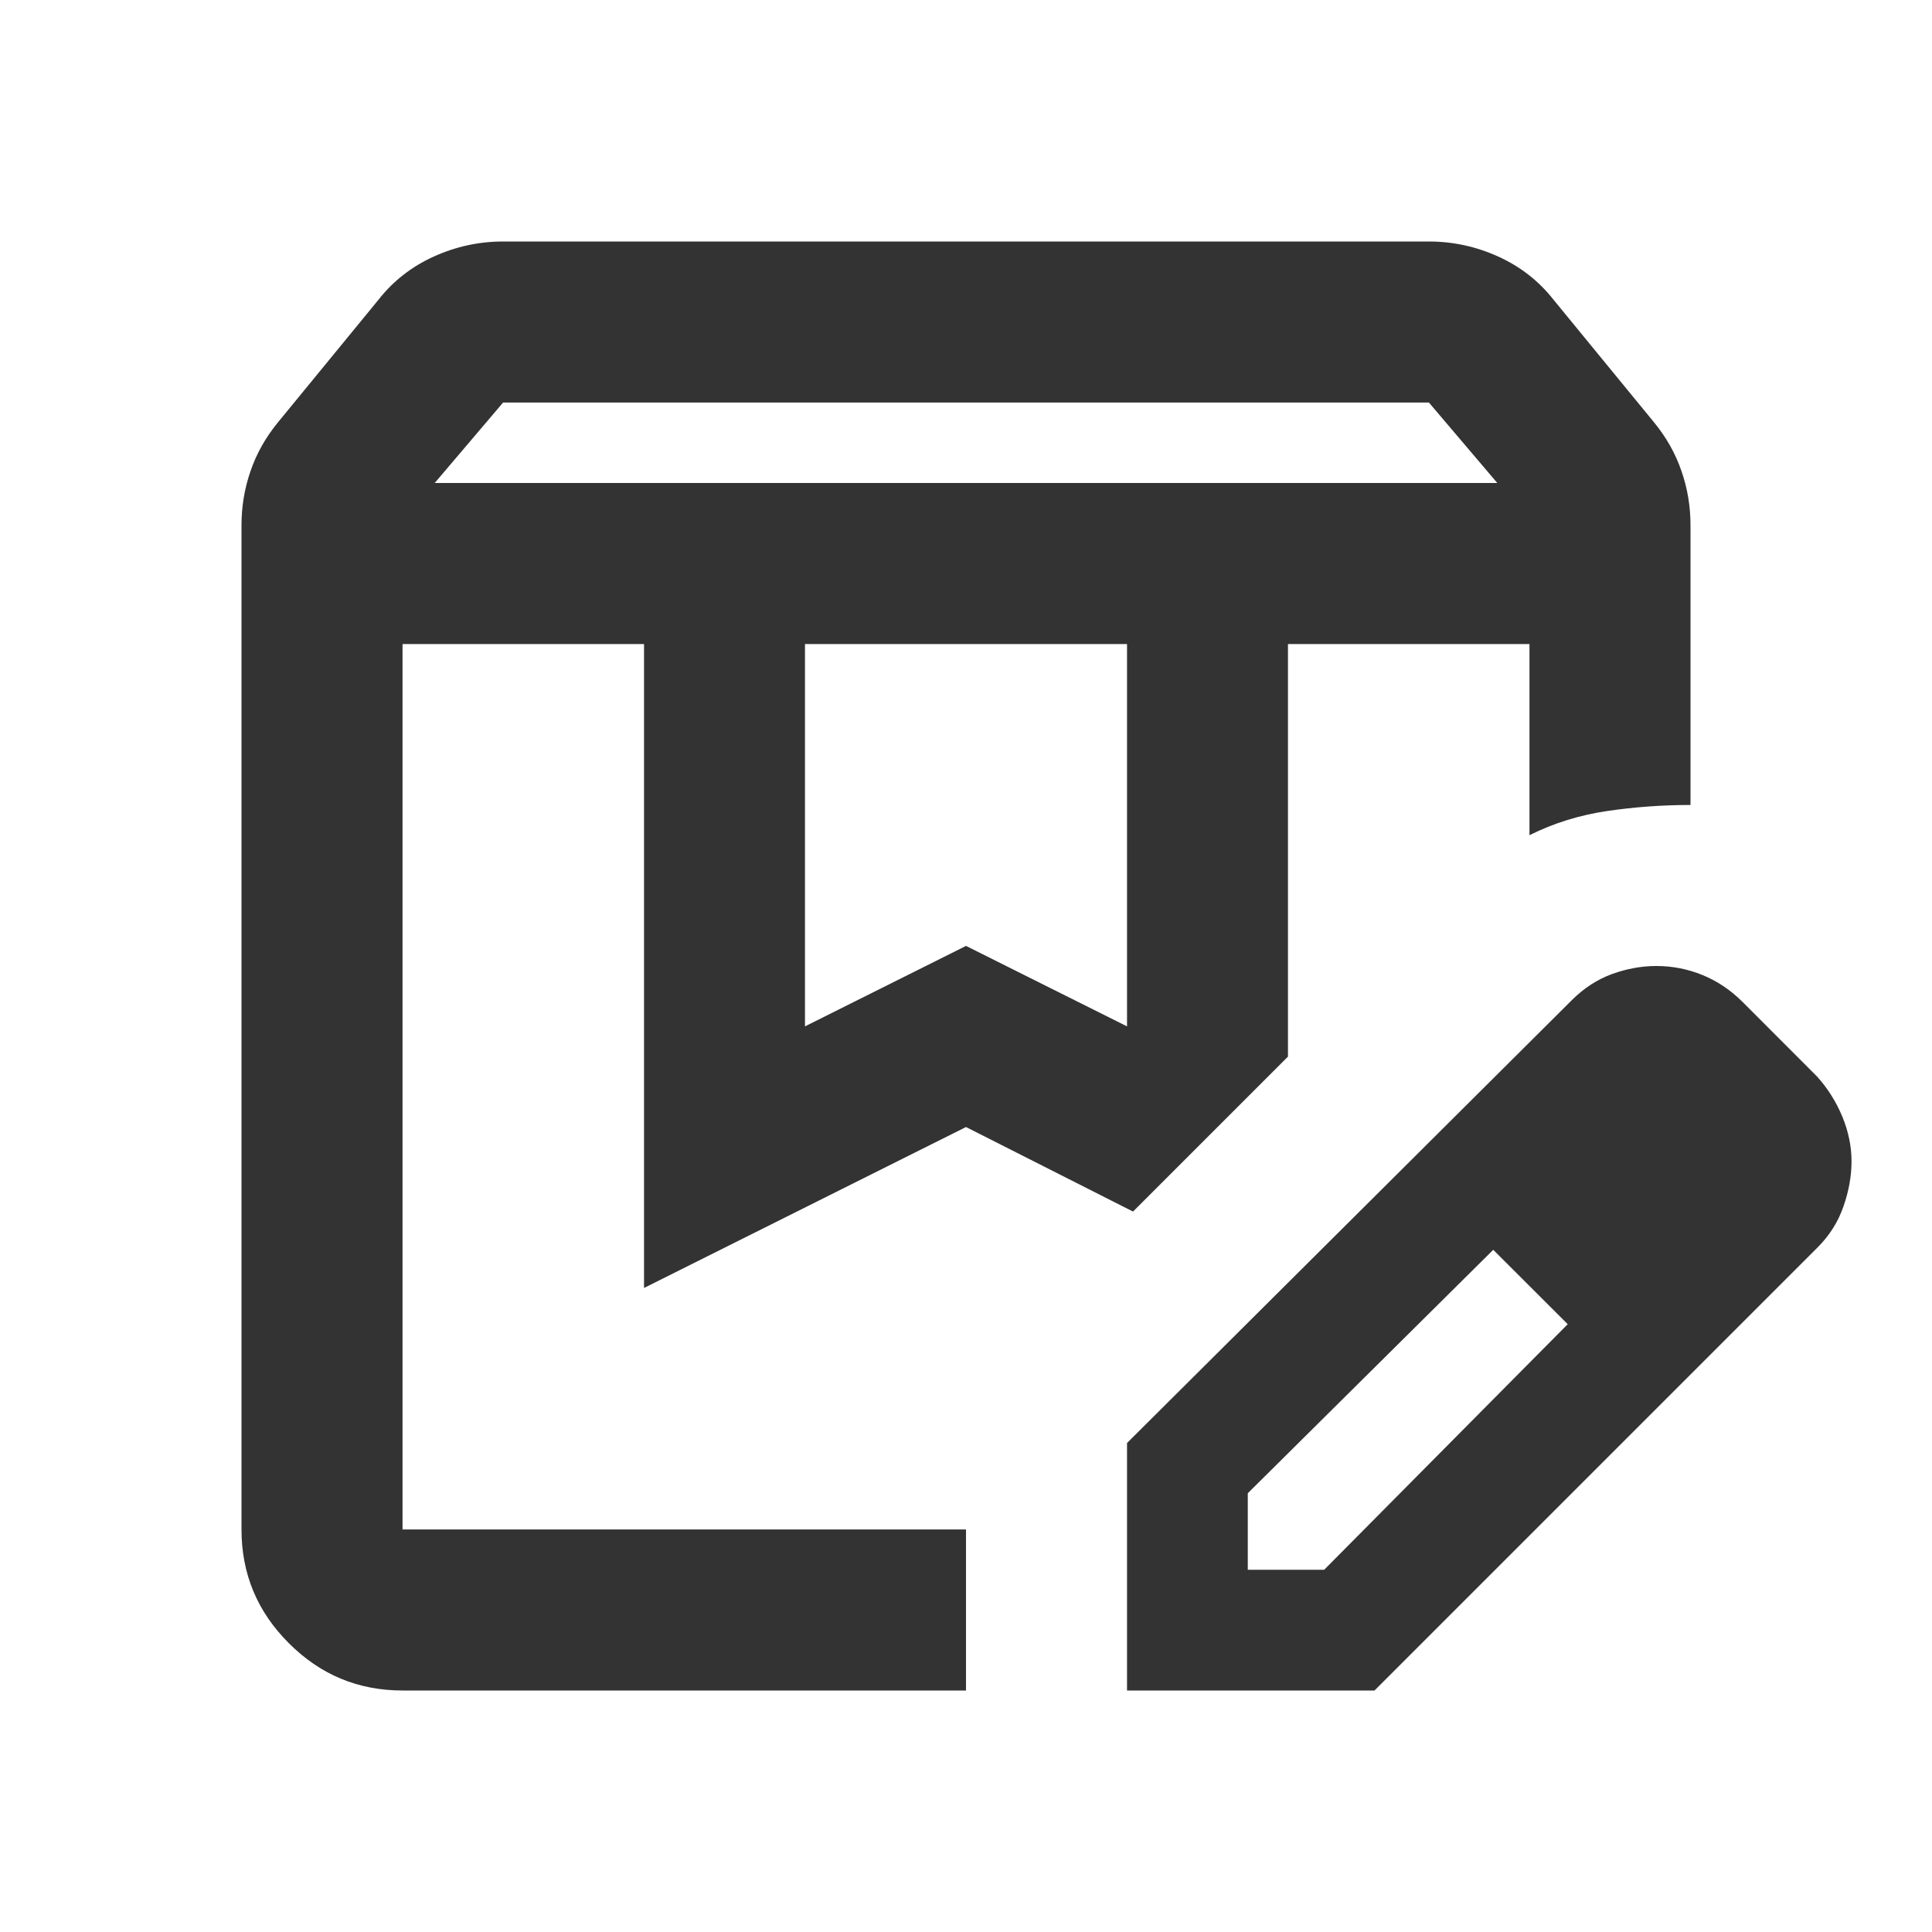 <svg width="20" height="20" viewBox="0 0 20 20" fill="none" xmlns="http://www.w3.org/2000/svg">
<mask id="mask0_970_2657" style="mask-type:alpha" maskUnits="userSpaceOnUse" x="0" y="0" width="20" height="20">
<rect width="20" height="20" fill="#D9D9D9"/>
</mask>
<g mask="url(#mask0_970_2657)">
<path d="M4.5 5H15.5L14.792 4.167H5.208L4.5 5ZM8.333 10.625L10 9.792L11.667 10.625V6.667H8.333V10.625ZM4.167 17.5C3.708 17.5 3.316 17.337 2.99 17.01C2.663 16.684 2.5 16.292 2.5 15.833V5.438C2.5 5.243 2.531 5.056 2.594 4.875C2.656 4.694 2.75 4.528 2.875 4.375L3.917 3.104C4.069 2.91 4.26 2.76 4.49 2.656C4.719 2.552 4.958 2.5 5.208 2.5H14.792C15.042 2.5 15.281 2.552 15.51 2.656C15.74 2.76 15.931 2.91 16.083 3.104L17.125 4.375C17.25 4.528 17.344 4.694 17.406 4.875C17.469 5.056 17.5 5.243 17.5 5.438V8.333C17.208 8.333 16.92 8.354 16.635 8.396C16.351 8.438 16.083 8.521 15.833 8.646V6.667H13.333V10.938L11.729 12.542L10 11.667L6.667 13.333V6.667H4.167V15.833H10V17.5H4.167ZM11.667 17.5V14.938L16.271 10.354C16.396 10.229 16.535 10.139 16.688 10.083C16.84 10.028 16.993 10 17.146 10C17.312 10 17.472 10.031 17.625 10.094C17.778 10.156 17.917 10.25 18.042 10.375L18.812 11.146C18.924 11.271 19.01 11.41 19.073 11.562C19.135 11.715 19.167 11.868 19.167 12.021C19.167 12.174 19.139 12.33 19.083 12.49C19.028 12.649 18.938 12.792 18.812 12.917L14.229 17.5H11.667ZM12.917 16.25H13.708L16.229 13.708L15.854 13.312L15.458 12.938L12.917 15.458V16.25ZM15.854 13.312L15.458 12.938L16.229 13.708L15.854 13.312Z" fill="#333333"/>
</g>
</svg>
